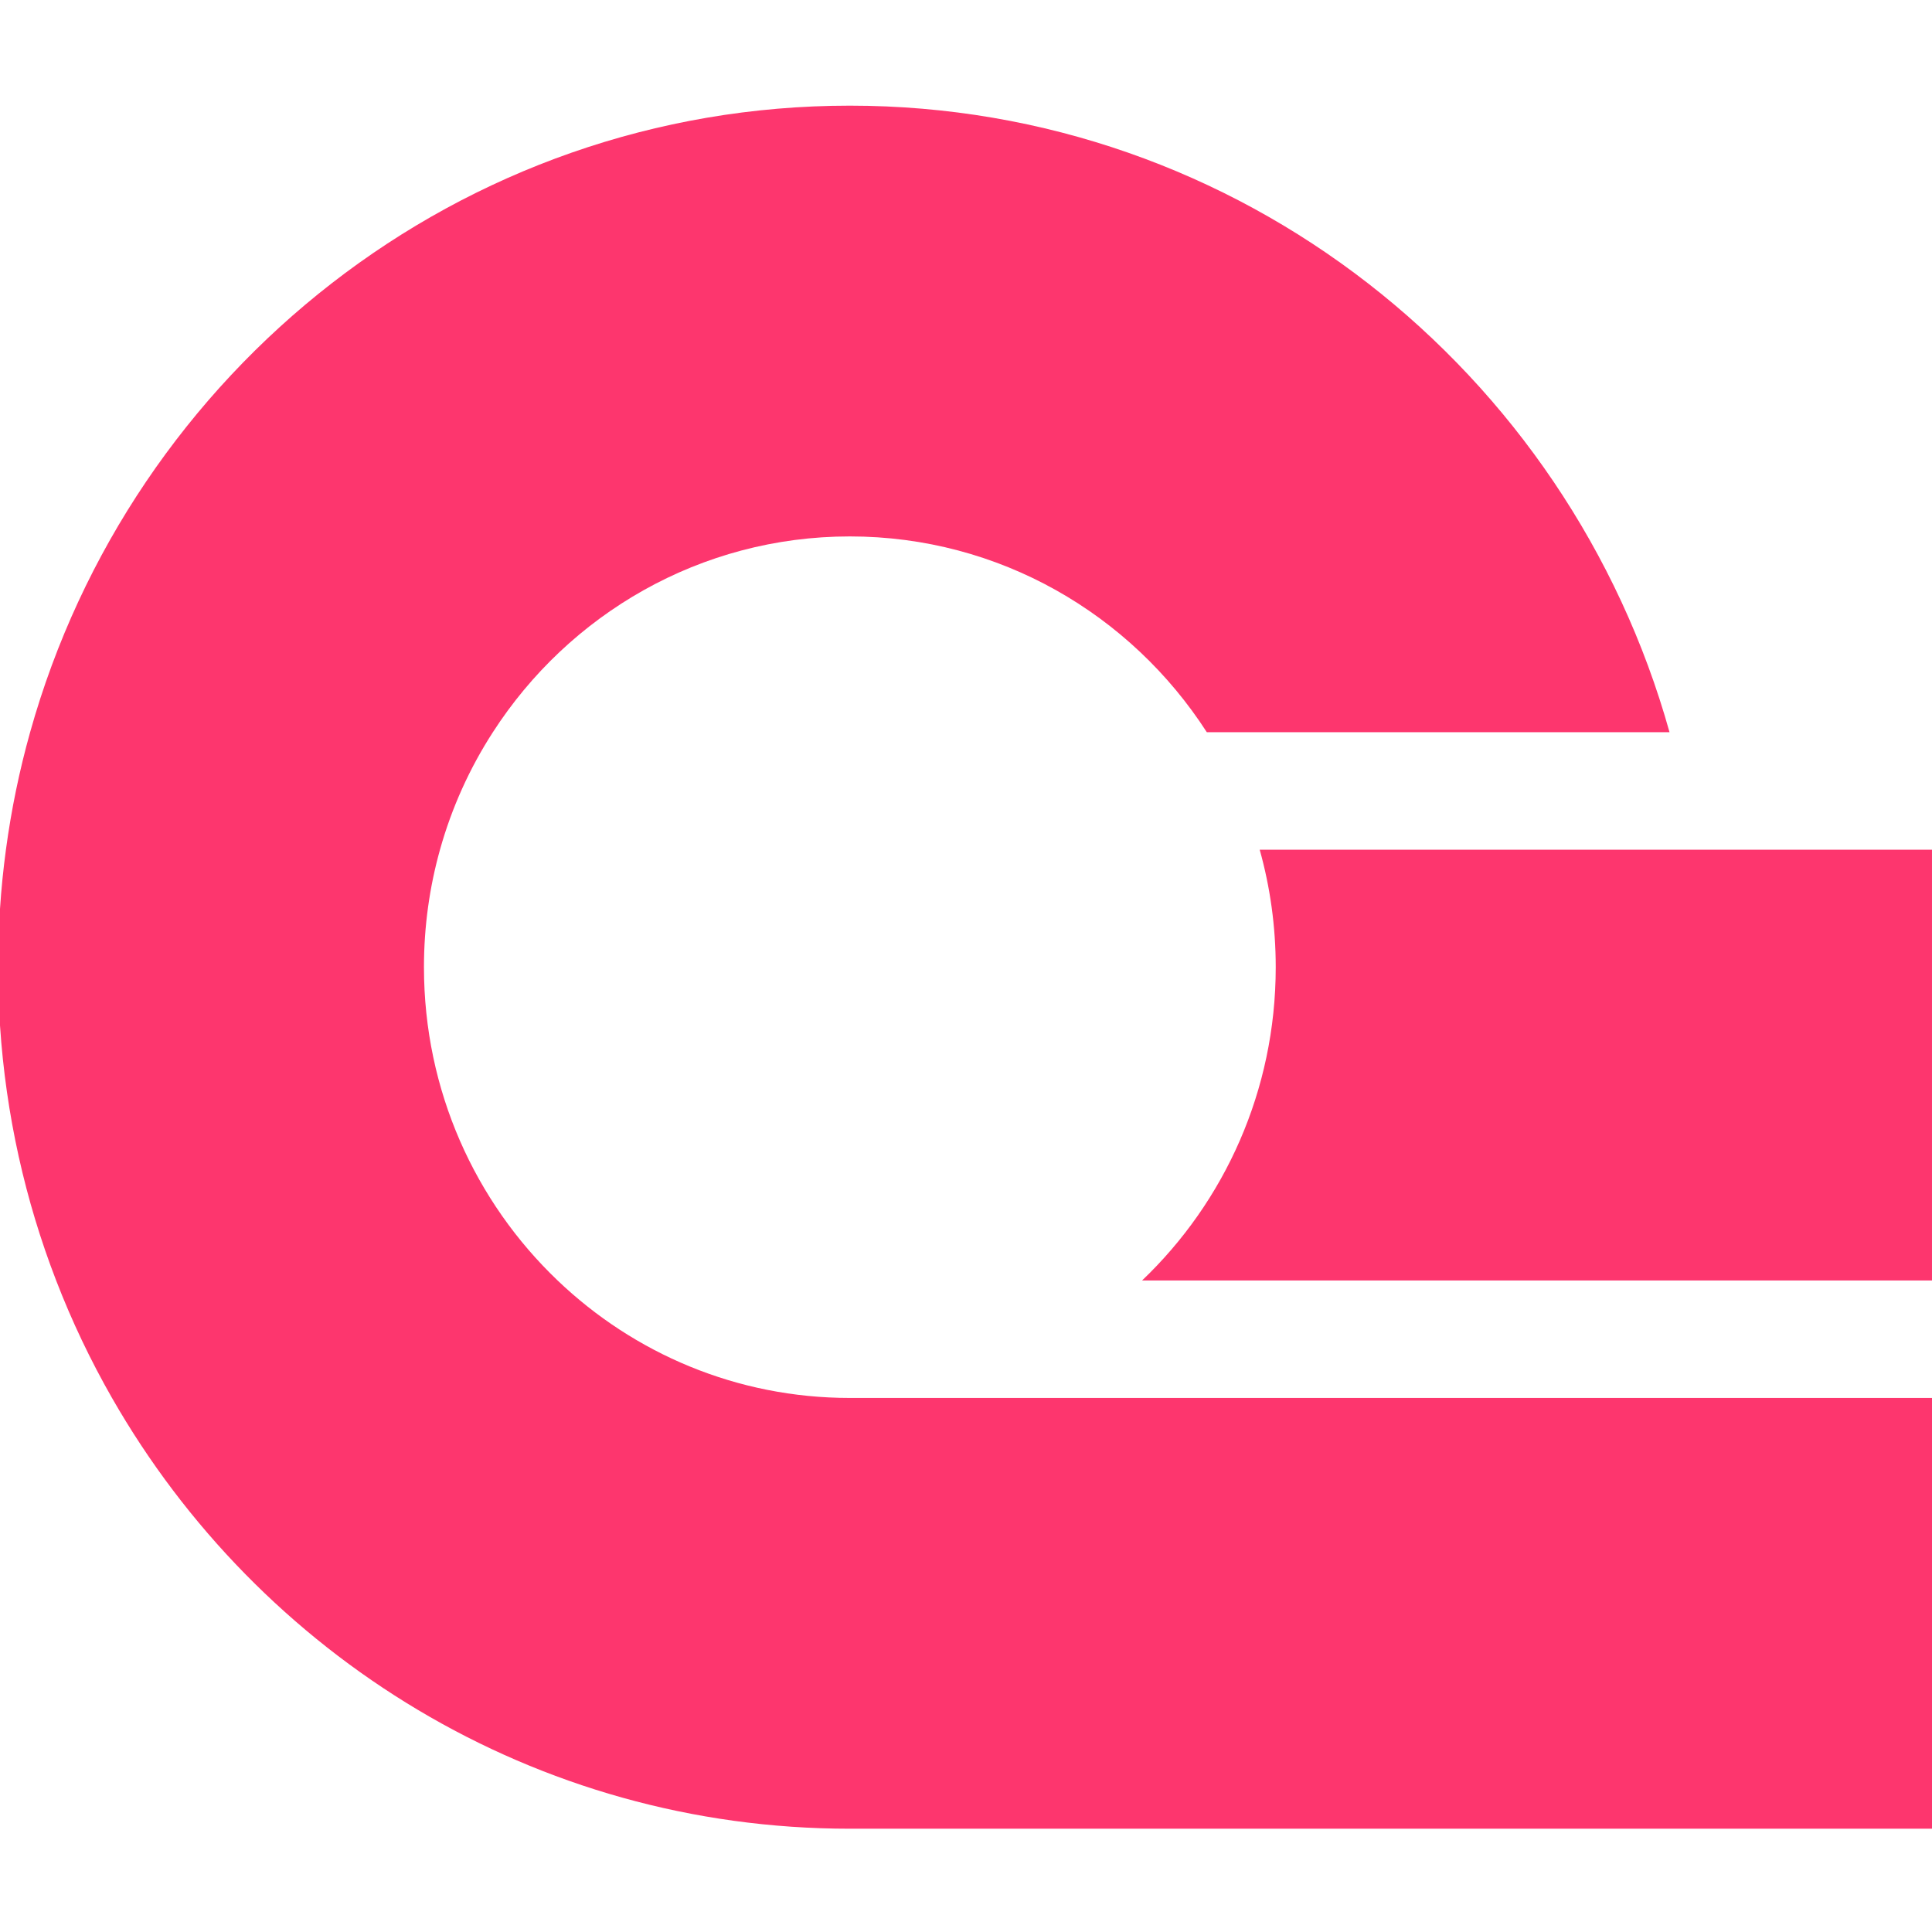 <svg width="512" height="512" viewBox="0 0 512 512" fill="none" xmlns="http://www.w3.org/2000/svg">
<path d="M512 370.472V484.63H225.219C141.667 484.63 68.715 438.719 29.684 370.472C24.01 360.551 19.044 350.143 14.878 339.338C6.7 318.168 1.56 295.45 0 271.747V240.883C0.339 235.6 0.872 230.359 1.57 225.181C2.996 214.555 5.151 204.156 7.983 194.047C34.773 98.217 121.885 28 225.219 28C328.553 28 415.654 98.217 442.444 194.047H319.821C299.689 162.81 264.845 142.158 225.219 142.158C185.592 142.158 150.748 162.81 130.617 194.047C124.481 203.543 119.72 214.014 116.601 225.181C113.83 235.082 112.353 245.523 112.353 256.316C112.353 289.036 125.958 318.53 147.772 339.338C167.985 358.652 195.237 370.472 225.219 370.472H512Z" fill="#FD366E"/>
<path d="M511.998 225.18V339.338H302.663C324.476 318.53 338.082 289.036 338.082 256.314C338.082 245.521 336.604 235.08 333.834 225.18H511.998Z" fill="#FD366E"/>
</svg>
